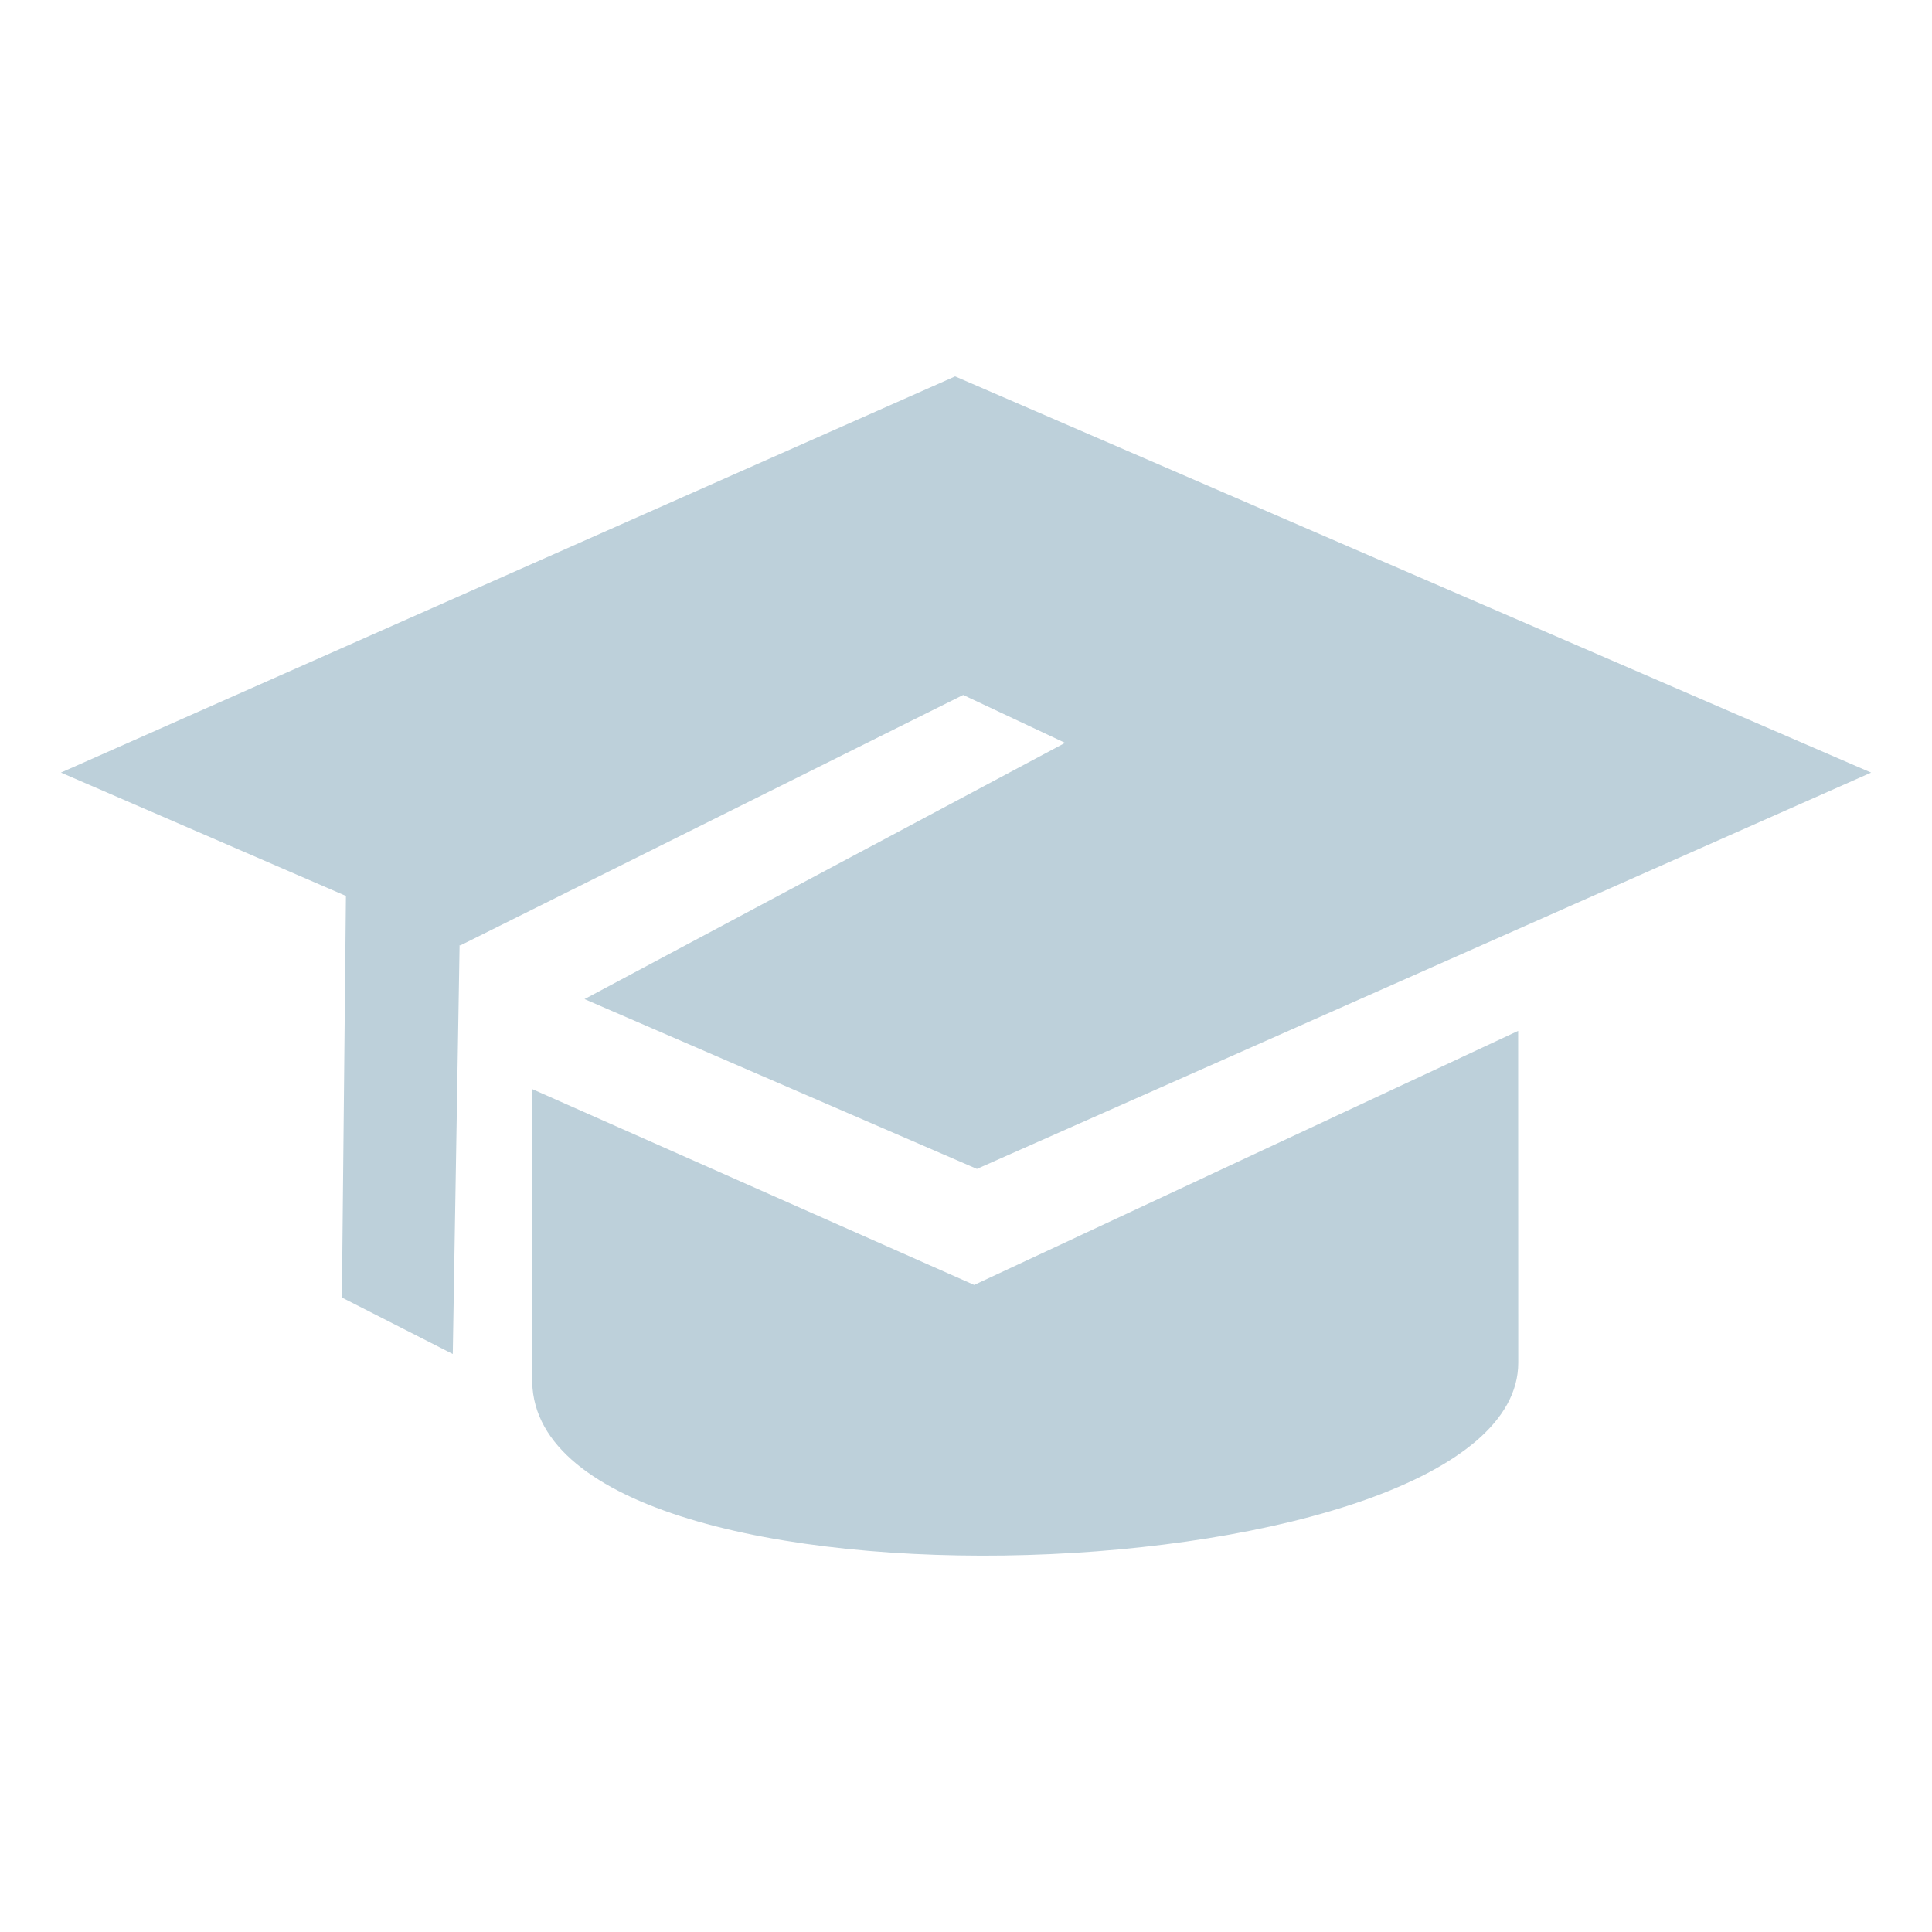 <?xml version="1.0" encoding="UTF-8"?>
<!DOCTYPE svg PUBLIC "-//W3C//DTD SVG 1.1//EN" "http://www.w3.org/Graphics/SVG/1.1/DTD/svg11.dtd">
<!-- Creator: CorelDRAW 2017 -->
<svg xmlns="http://www.w3.org/2000/svg" xml:space="preserve" width="12.7mm" height="12.7mm" version="1.1" style="shape-rendering:geometricPrecision; text-rendering:geometricPrecision; image-rendering:optimizeQuality; fill-rule:evenodd; clip-rule:evenodd"
viewBox="0 0 742.12 742.12"
 xmlns:xlink="http://www.w3.org/1999/xlink">
 <defs>
  <style type="text/css">
   <![CDATA[
    .fil0 {fill:none}
    .fil1 {fill:#BDD0DA}
   ]]>
  </style>
 </defs>
 <g id="Слой_x0020_1">
  <rect class="fil0" x="-0" y="-0" width="742.13" height="742.12"/>
  <path class="fil1" d="M204.45 531.09l0 -112.74 169.76 75.22 208.94 -97.59 0.04 127.45c0,89.81 -376.29,104.61 -378.75,7.65zm-181.06 -234.32l343.49 -152.19 351.86 152.19 -343.49 152.23 -150.73 -65.23 184.6 -98.42 -39.14 -18.4 -193.16 96.2 -0.28 -0.12 -2.62 157.07 -42.59 -21.69 1.55 -154.26 -109.49 -47.39z"/>
 </g>
</svg>
